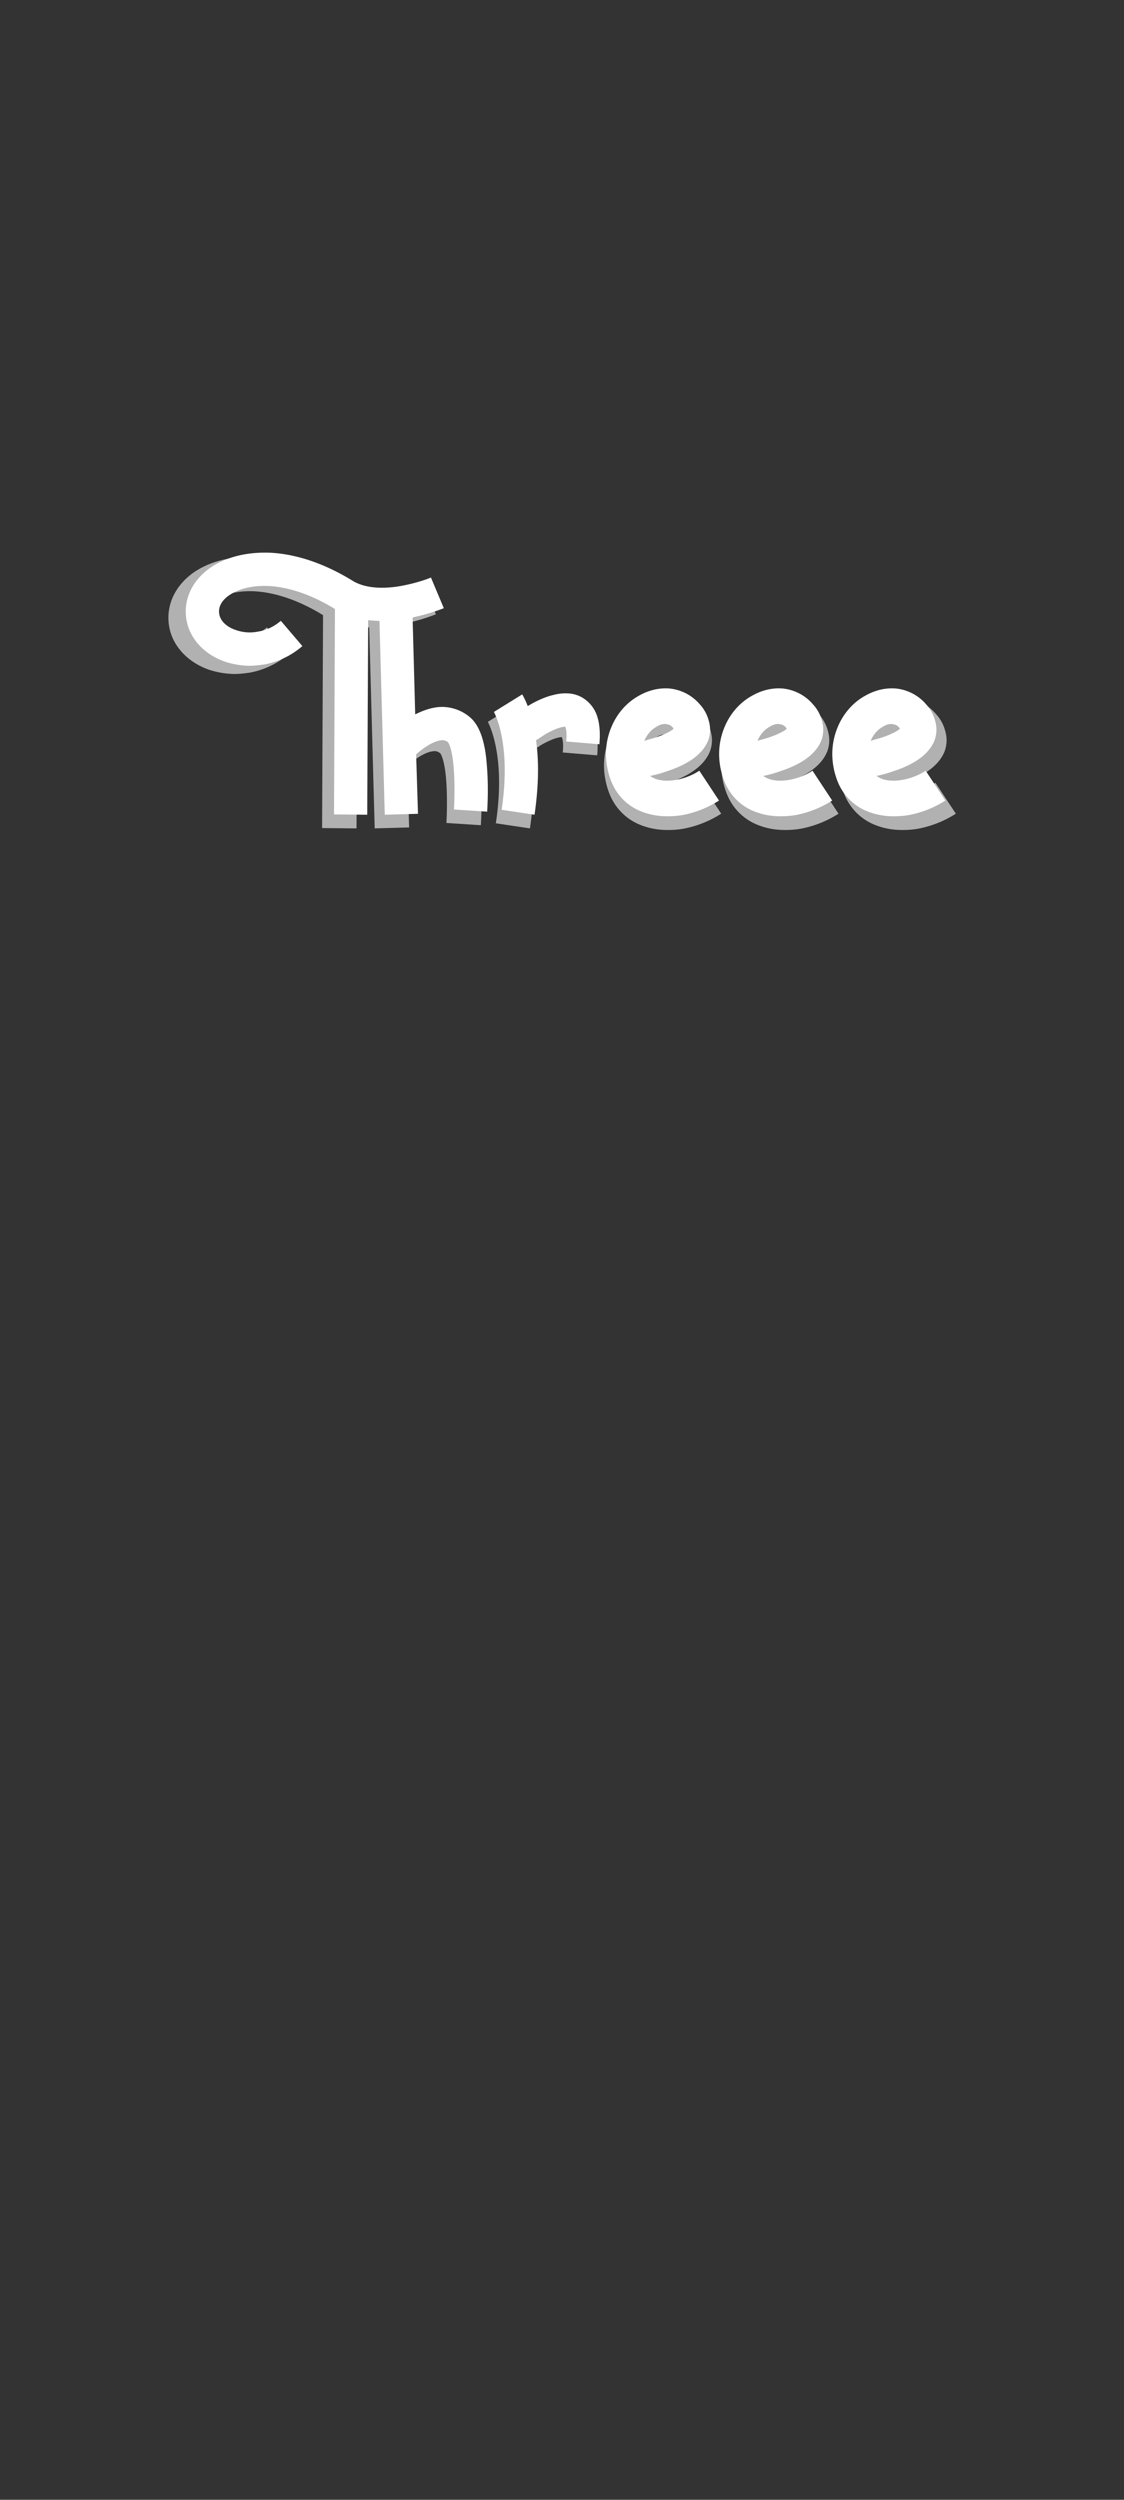 <svg width="360" height="800" viewBox="0 0 95.25 211.667" xmlns="http://www.w3.org/2000/svg">
    <rect x="0" y="0" width="95.25" height="211.667" fill="#333333" stroke="none"/>
    <path style="font-style:normal;font-variant:normal;font-weight:400;font-stretch:normal;font-size:12.7px;line-height:1;font-family:'After Smile';-inkscape-font-specification:'After Smile';text-align:center;text-anchor:middle;display:inline;fill:#b1b1b1;fill-opacity:1;fill-rule:evenodd;stroke-width:.408" d="M28.367 63.822c-1.29.02-2.464.352-3.354.968-1.193.841-1.74 2.112-1.487 3.384.235 1.174 1.155 2.132 2.446 2.582a5.242 5.242 0 0 0 1.564.255c.294 0 .607-.04.9-.078a5.094 5.094 0 0 0 2.446-1.174l-1.37-1.604c-.41.352-.919.606-1.447.684a2.64 2.64 0 0 1-1.409-.098c-.587-.195-.978-.567-1.056-.997-.117-.587.333-1.017.626-1.213.626-.43 1.545-.645 2.563-.587 1.31.079 2.738.587 4.146 1.448l.02.02-.059 13.047 2.113.02.059-12.363c.078 0 .157.019.255.019.15.013.306.02.464.023v-.013c.003.006.006.01.011.014l-.01-.001.336 12.32 2.113-.058-.117-3.775c.45-.411 1.115-.862 1.623-.9.157-.02.294.038.411.136.04.059.332.51.39 2.25.04 1.057-.018 1.995-.018 2.015l2.112.137c0-.04.079-1.115.02-2.328-.039-.744-.098-1.388-.216-1.897-.176-.822-.469-1.39-.86-1.742a2.751 2.751 0 0 0-1.976-.684c-.547.039-1.076.235-1.545.47l-.165-6.122.016-.046a12.617 12.617 0 0 0 1.968-.582l-.821-1.955c0 .02-.841.352-1.937.547-.9.157-2.172.215-3.071-.352-1.722-1.056-3.482-1.662-5.126-1.76a8.232 8.232 0 0 0-.558-.01zm25.392 8.633c-.497.035-.988.19-1.457.453-.822.45-1.448 1.193-1.8 2.093-.39.998-.411 2.094-.04 3.17.353 1.036 1.116 1.819 2.172 2.17.45.157.94.236 1.468.236.313 0 .645-.02.977-.08a6.57 6.57 0 0 0 2.308-.919l-1.252-1.897c-.86.567-2.014.783-2.758.528a1.658 1.658 0 0 1-.371-.195 7.34 7.34 0 0 0 1.056-.294c1.447-.47 2.308-1.135 2.64-1.976.138-.39.157-.801.04-1.212a2.442 2.442 0 0 0-.567-1.057 2.912 2.912 0 0 0-1.917-1.016 3.126 3.126 0 0 0-.499-.004zm7.199 0c-.497.035-.988.19-1.457.453-.822.45-1.448 1.193-1.8 2.093-.391.998-.412 2.094-.04 3.17.352 1.036 1.115 1.819 2.172 2.17.45.157.94.236 1.467.236.313 0 .645-.02.978-.08a6.57 6.57 0 0 0 2.308-.919l-1.252-1.897c-.86.567-2.015.783-2.758.528a1.658 1.658 0 0 1-.372-.195 7.34 7.34 0 0 0 1.056-.294c1.448-.47 2.309-1.135 2.641-1.976.137-.39.157-.801.04-1.212a2.442 2.442 0 0 0-.567-1.057 2.911 2.911 0 0 0-1.918-1.016 3.126 3.126 0 0 0-.498-.004zm7.199 0c-.497.035-.989.19-1.459.453-.821.45-1.446 1.193-1.798 2.093-.392.998-.412 2.094-.04 3.17.352 1.036 1.115 1.819 2.171 2.17.45.157.939.236 1.467.236.313 0 .646-.02.978-.08a6.57 6.57 0 0 0 2.309-.919l-1.252-1.897c-.861.567-2.015.783-2.758.528a1.658 1.658 0 0 1-.372-.195 7.34 7.34 0 0 0 1.056-.294c1.448-.47 2.309-1.135 2.641-1.976.137-.39.157-.801.04-1.212a2.442 2.442 0 0 0-.568-1.057 2.912 2.912 0 0 0-1.917-1.016 3.126 3.126 0 0 0-.498-.004zm-20.347.314c-.301-.022-.624.012-.966.1-.43.098-.9.294-1.428.587l-.196.117c-.176-.45-.332-.704-.352-.743l-1.8 1.115c0 .02 1.135 1.956.49 6.22l2.093.314c.254-1.741.293-3.326.098-4.735l.606-.39c.762-.43 1.134-.47 1.252-.47.039.098.117.352.058.94l2.113.175c.059-.704.02-1.272-.137-1.76a2.146 2.146 0 0 0-.997-1.233 2.057 2.057 0 0 0-.834-.237zm6.155 1.939c.02 0 .038 0 .058.02.176 0 .313.078.43.215.02.039.04.058.04.078-.138.117-.51.352-1.253.586-.215.06-.43.118-.606.176.176-.41.45-.723.782-.9.176-.116.373-.175.549-.175zm7.198 0c.02 0 .039 0 .058.02.177 0 .314.078.431.215.02.039.04.058.04.078-.138.117-.51.352-1.253.586-.215.06-.43.118-.606.176.176-.41.45-.723.782-.9.176-.116.372-.175.548-.175zm7.198 0c.02 0 .04 0 .06.02.175 0 .312.078.43.215.02.039.039.058.039.078-.137.117-.509.352-1.252.586-.215.06-.43.118-.607.176.176-.41.45-.723.783-.9.176-.116.371-.175.547-.175z" transform="matrix(1.381 0 0 1.381 -18.135 -40.998)"/>
    <path style="font-style:normal;font-variant:normal;font-weight:400;font-stretch:normal;font-size:12.7px;line-height:1;font-family:'After Smile';-inkscape-font-specification:'After Smile';text-align:center;text-anchor:middle;fill:#fff;fill-opacity:1;fill-rule:evenodd;stroke:none;stroke-width:.552;stroke-dasharray:none;stroke-opacity:1" d="M29.259 63.572c-1.244.02-2.377.34-3.235.935-1.151.811-1.68 2.037-1.435 3.264.227 1.132 1.114 2.057 2.36 2.49.471.152 1 .246 1.509.246.283 0 .585-.037.868-.075a4.914 4.914 0 0 0 2.359-1.132l-1.32-1.548c-.397.34-.888.585-1.397.66a2.547 2.547 0 0 1-1.36-.094c-.566-.188-.943-.547-1.018-.962-.114-.566.32-.981.604-1.17.604-.415 1.49-.622 2.472-.566 1.264.076 2.641.566 4 1.396l.019.02-.057 12.585 2.038.02.057-11.926c.075 0 .151.018.246.018.144.013.295.02.448.023v-.013c.002.005.005.01.01.013h-.01l.325 11.885 2.038-.057-.113-3.642c.434-.396 1.075-.83 1.566-.868a.51.51 0 0 1 .396.132c.038.056.32.49.377 2.17.038 1.02-.018 1.925-.018 1.944l2.038.132c0-.038.075-1.076.019-2.246-.038-.717-.095-1.34-.208-1.83-.17-.792-.453-1.34-.83-1.68a2.654 2.654 0 0 0-1.906-.66c-.528.037-1.038.226-1.491.453l-.16-5.906c.007-.013.011-.028.016-.043a12.171 12.171 0 0 0 1.9-.562l-.793-1.886c0 .019-.812.34-1.868.528-.868.151-2.095.207-2.963-.34-1.661-1.019-3.36-1.603-4.944-1.698a7.908 7.908 0 0 0-.54-.01zM53.753 71.9c-.479.035-.953.183-1.405.438-.793.434-1.397 1.15-1.736 2.018-.378.963-.397 2.02-.039 3.058.34 1 1.076 1.755 2.095 2.094.434.151.906.227 1.416.227.302 0 .622-.02.942-.076a6.338 6.338 0 0 0 2.227-.887l-1.208-1.83c-.83.547-1.943.755-2.66.51a1.6 1.6 0 0 1-.359-.19 7.08 7.08 0 0 0 1.02-.283c1.396-.453 2.226-1.094 2.547-1.905.132-.378.15-.774.037-1.17a2.355 2.355 0 0 0-.546-1.02 2.809 2.809 0 0 0-1.85-.98 3.02 3.02 0 0 0-.48-.004zm6.945 0c-.48.035-.953.183-1.406.438-.793.434-1.397 1.15-1.736 2.018-.378.963-.397 2.02-.039 3.058.34 1 1.076 1.755 2.095 2.094.434.151.906.227 1.416.227.302 0 .622-.02.943-.076a6.338 6.338 0 0 0 2.226-.887l-1.207-1.83c-.83.547-1.944.755-2.661.51a1.6 1.6 0 0 1-.359-.19 7.08 7.08 0 0 0 1.02-.283c1.396-.453 2.226-1.094 2.547-1.905.132-.378.15-.774.038-1.17a2.355 2.355 0 0 0-.547-1.02 2.809 2.809 0 0 0-1.85-.98 3.02 3.02 0 0 0-.48-.004zm6.944 0c-.48.035-.954.183-1.407.438-.792.434-1.396 1.15-1.735 2.018-.378.963-.397 2.02-.039 3.058.34 1 1.076 1.755 2.095 2.094a4.28 4.28 0 0 0 1.415.227c.302 0 .623-.02.944-.076a6.338 6.338 0 0 0 2.226-.887l-1.207-1.83c-.83.547-1.944.755-2.66.51a1.6 1.6 0 0 1-.36-.19 7.08 7.08 0 0 0 1.02-.283c1.396-.453 2.226-1.094 2.547-1.905.132-.378.15-.774.038-1.17a2.355 2.355 0 0 0-.547-1.02 2.809 2.809 0 0 0-1.85-.98 3.02 3.02 0 0 0-.48-.004zm-19.628.303a2.897 2.897 0 0 0-.931.097c-.415.095-.868.283-1.378.566l-.189.113c-.17-.434-.32-.68-.339-.717l-1.736 1.076c0 .018 1.094 1.886.471 6l2.02.303c.245-1.68.283-3.209.094-4.567l.584-.377c.736-.416 1.095-.453 1.208-.453.038.094.114.34.057.906l2.038.17c.056-.68.019-1.227-.132-1.7a2.07 2.07 0 0 0-.962-1.188 1.984 1.984 0 0 0-.805-.229zm5.938 1.87c.018 0 .037 0 .056.02.17 0 .302.075.415.207.019.038.038.057.038.076-.132.113-.491.339-1.208.565-.208.057-.415.114-.585.17.17-.396.434-.698.755-.867.17-.114.359-.17.529-.17zm6.943 0c.019 0 .038 0 .057.02.17 0 .302.075.415.207.019.038.038.057.038.076-.132.113-.491.339-1.208.565-.208.057-.415.114-.585.17.17-.396.434-.698.755-.867a.97.97 0 0 1 .528-.17zm6.944 0c.019 0 .038 0 .057.02.17 0 .302.075.415.207.02.038.038.057.038.076-.132.113-.49.339-1.208.565-.207.057-.415.114-.585.17.17-.396.434-.698.755-.867a.97.97 0 0 1 .528-.17z" transform="matrix(1.381 0 0 1.381 -18.135 -40.998)"/>
</svg>
